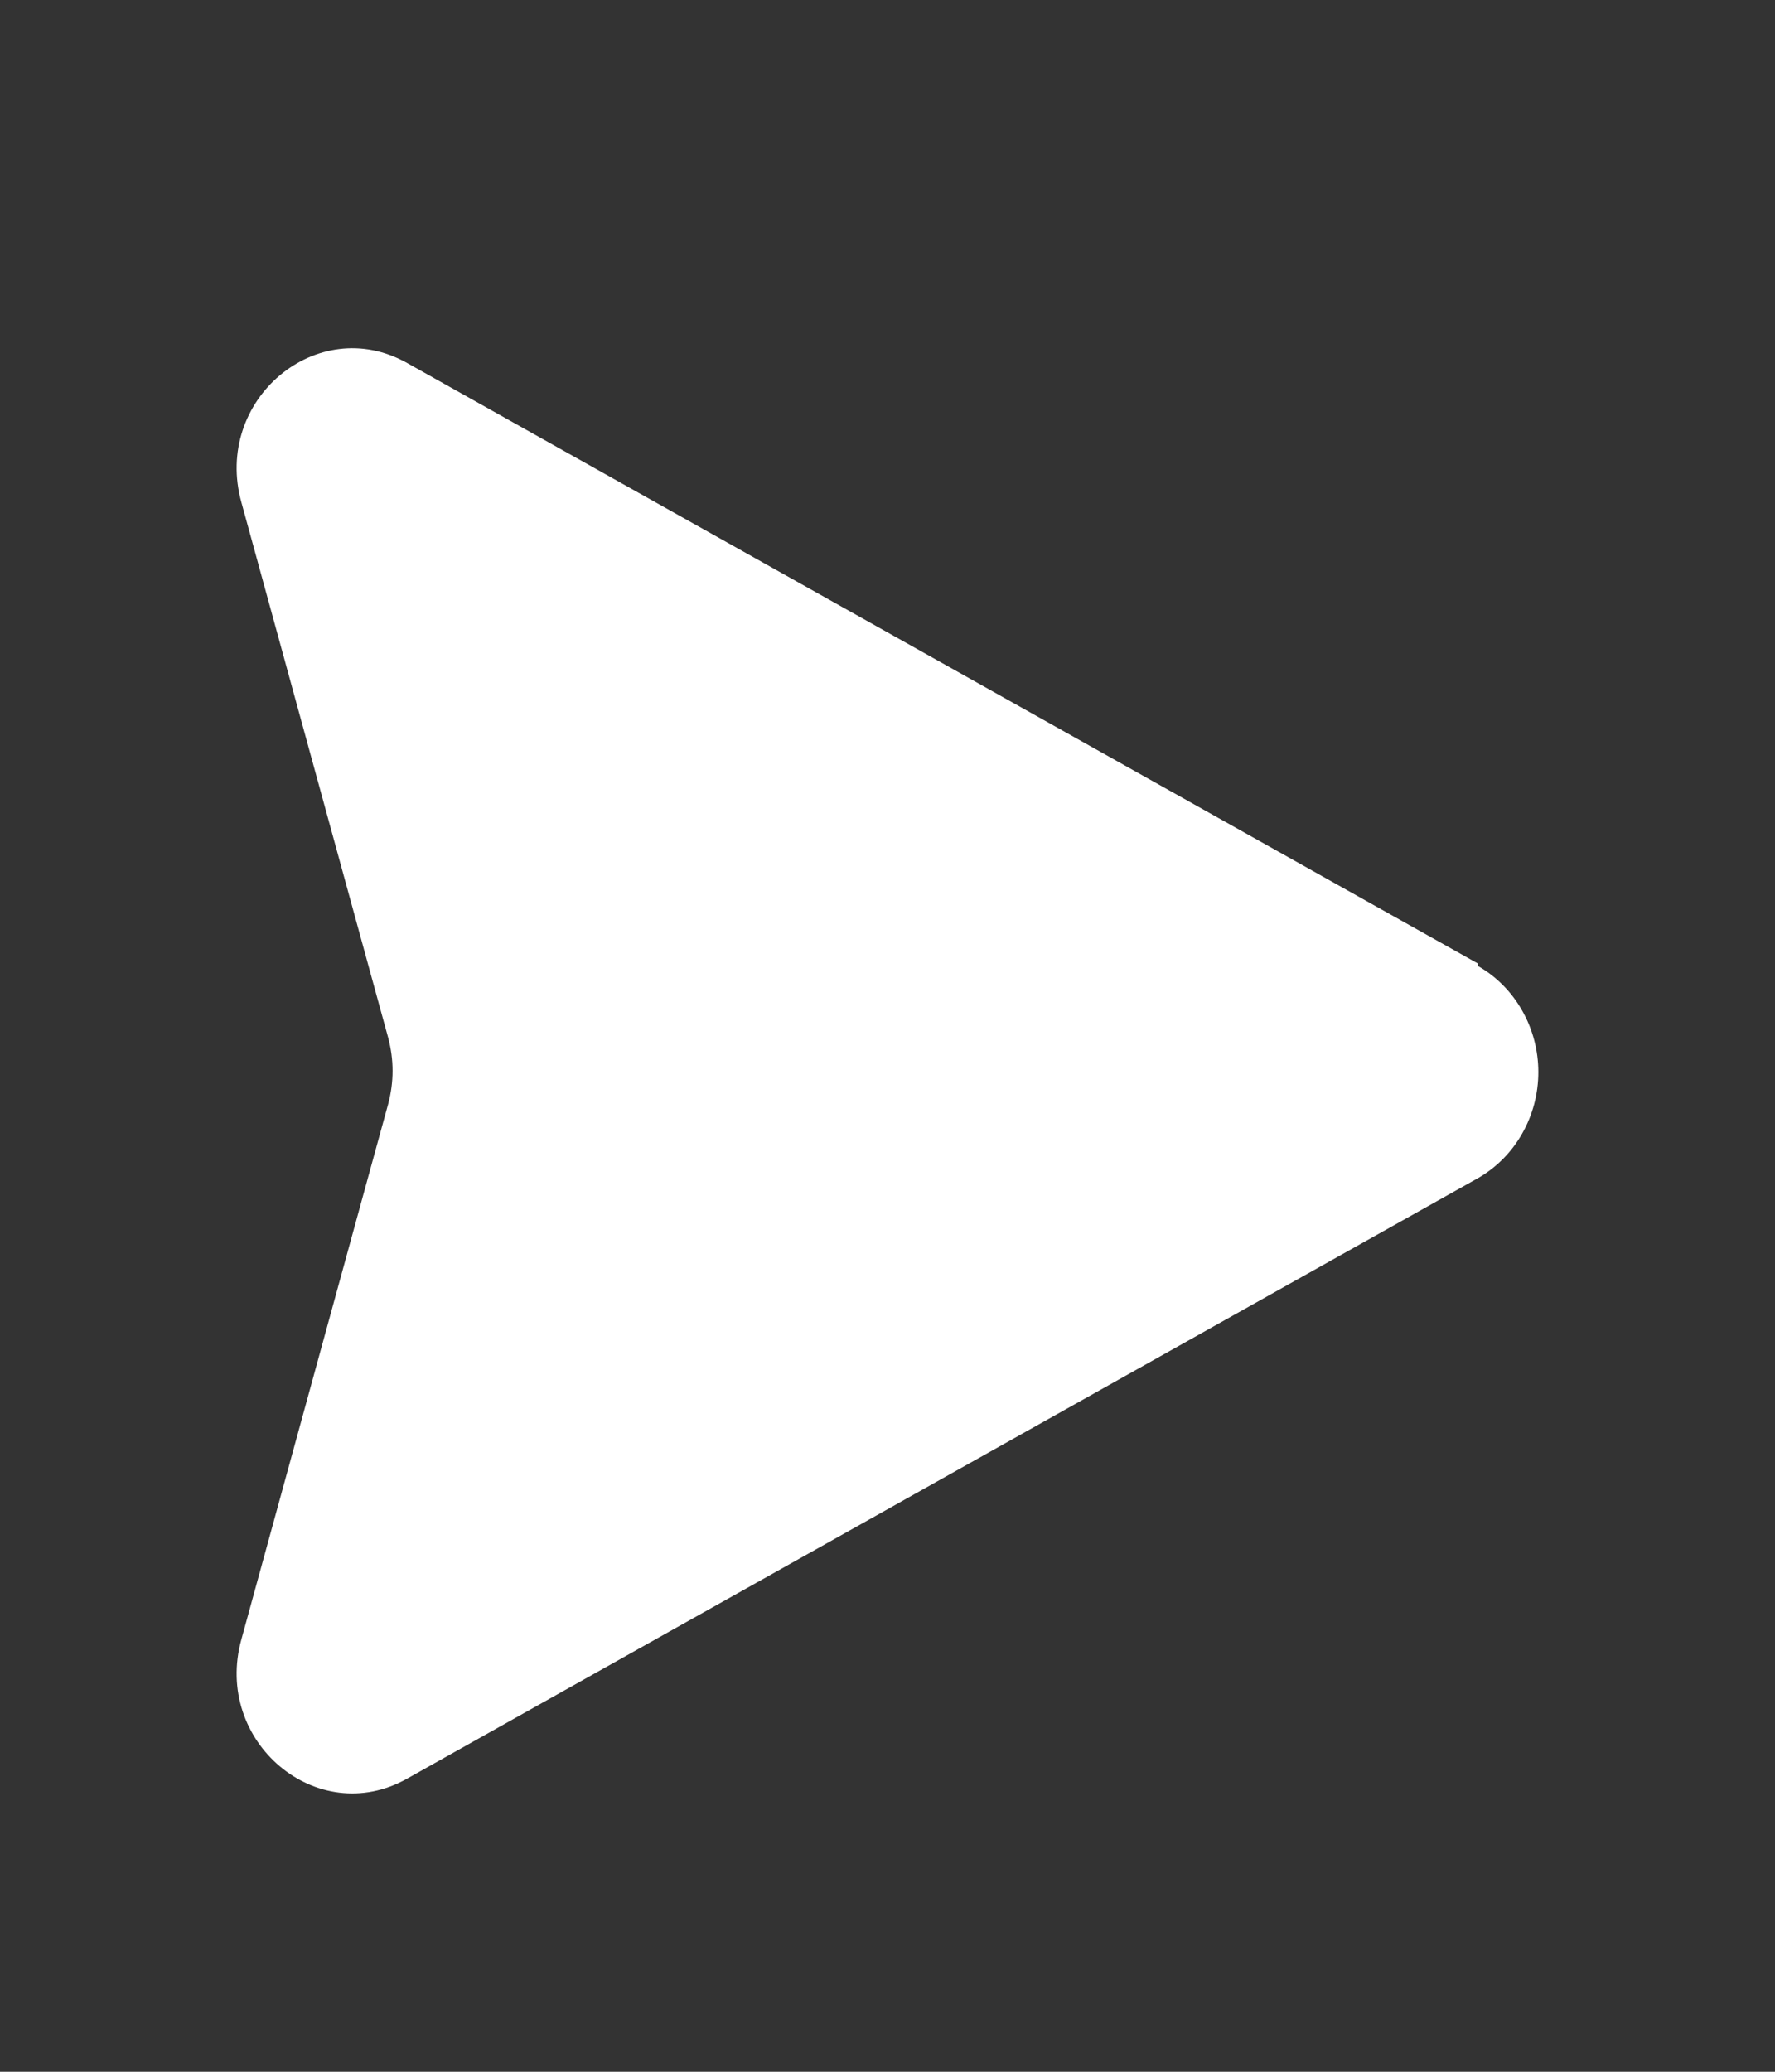 <svg width="18" height="21" viewBox="0 0 18 21" fill="none" xmlns="http://www.w3.org/2000/svg">
<rect x="0" y="0" width="18" height="21" fill="#333333" stroke="none"/>
<path d="M14.988 9.767L4.128 3.679C3.216 3.167 2.16 4.054 2.448 5.092L3.936 10.517C3.996 10.742 3.996 10.967 3.936 11.192L2.448 16.617C2.16 17.654 3.216 18.542 4.128 18.029L14.988 11.942C15.173 11.836 15.328 11.681 15.435 11.492C15.543 11.303 15.6 11.087 15.6 10.867C15.6 10.647 15.543 10.431 15.435 10.242C15.328 10.053 15.173 9.897 14.988 9.792V9.767Z" fill="white"/>
</svg>
